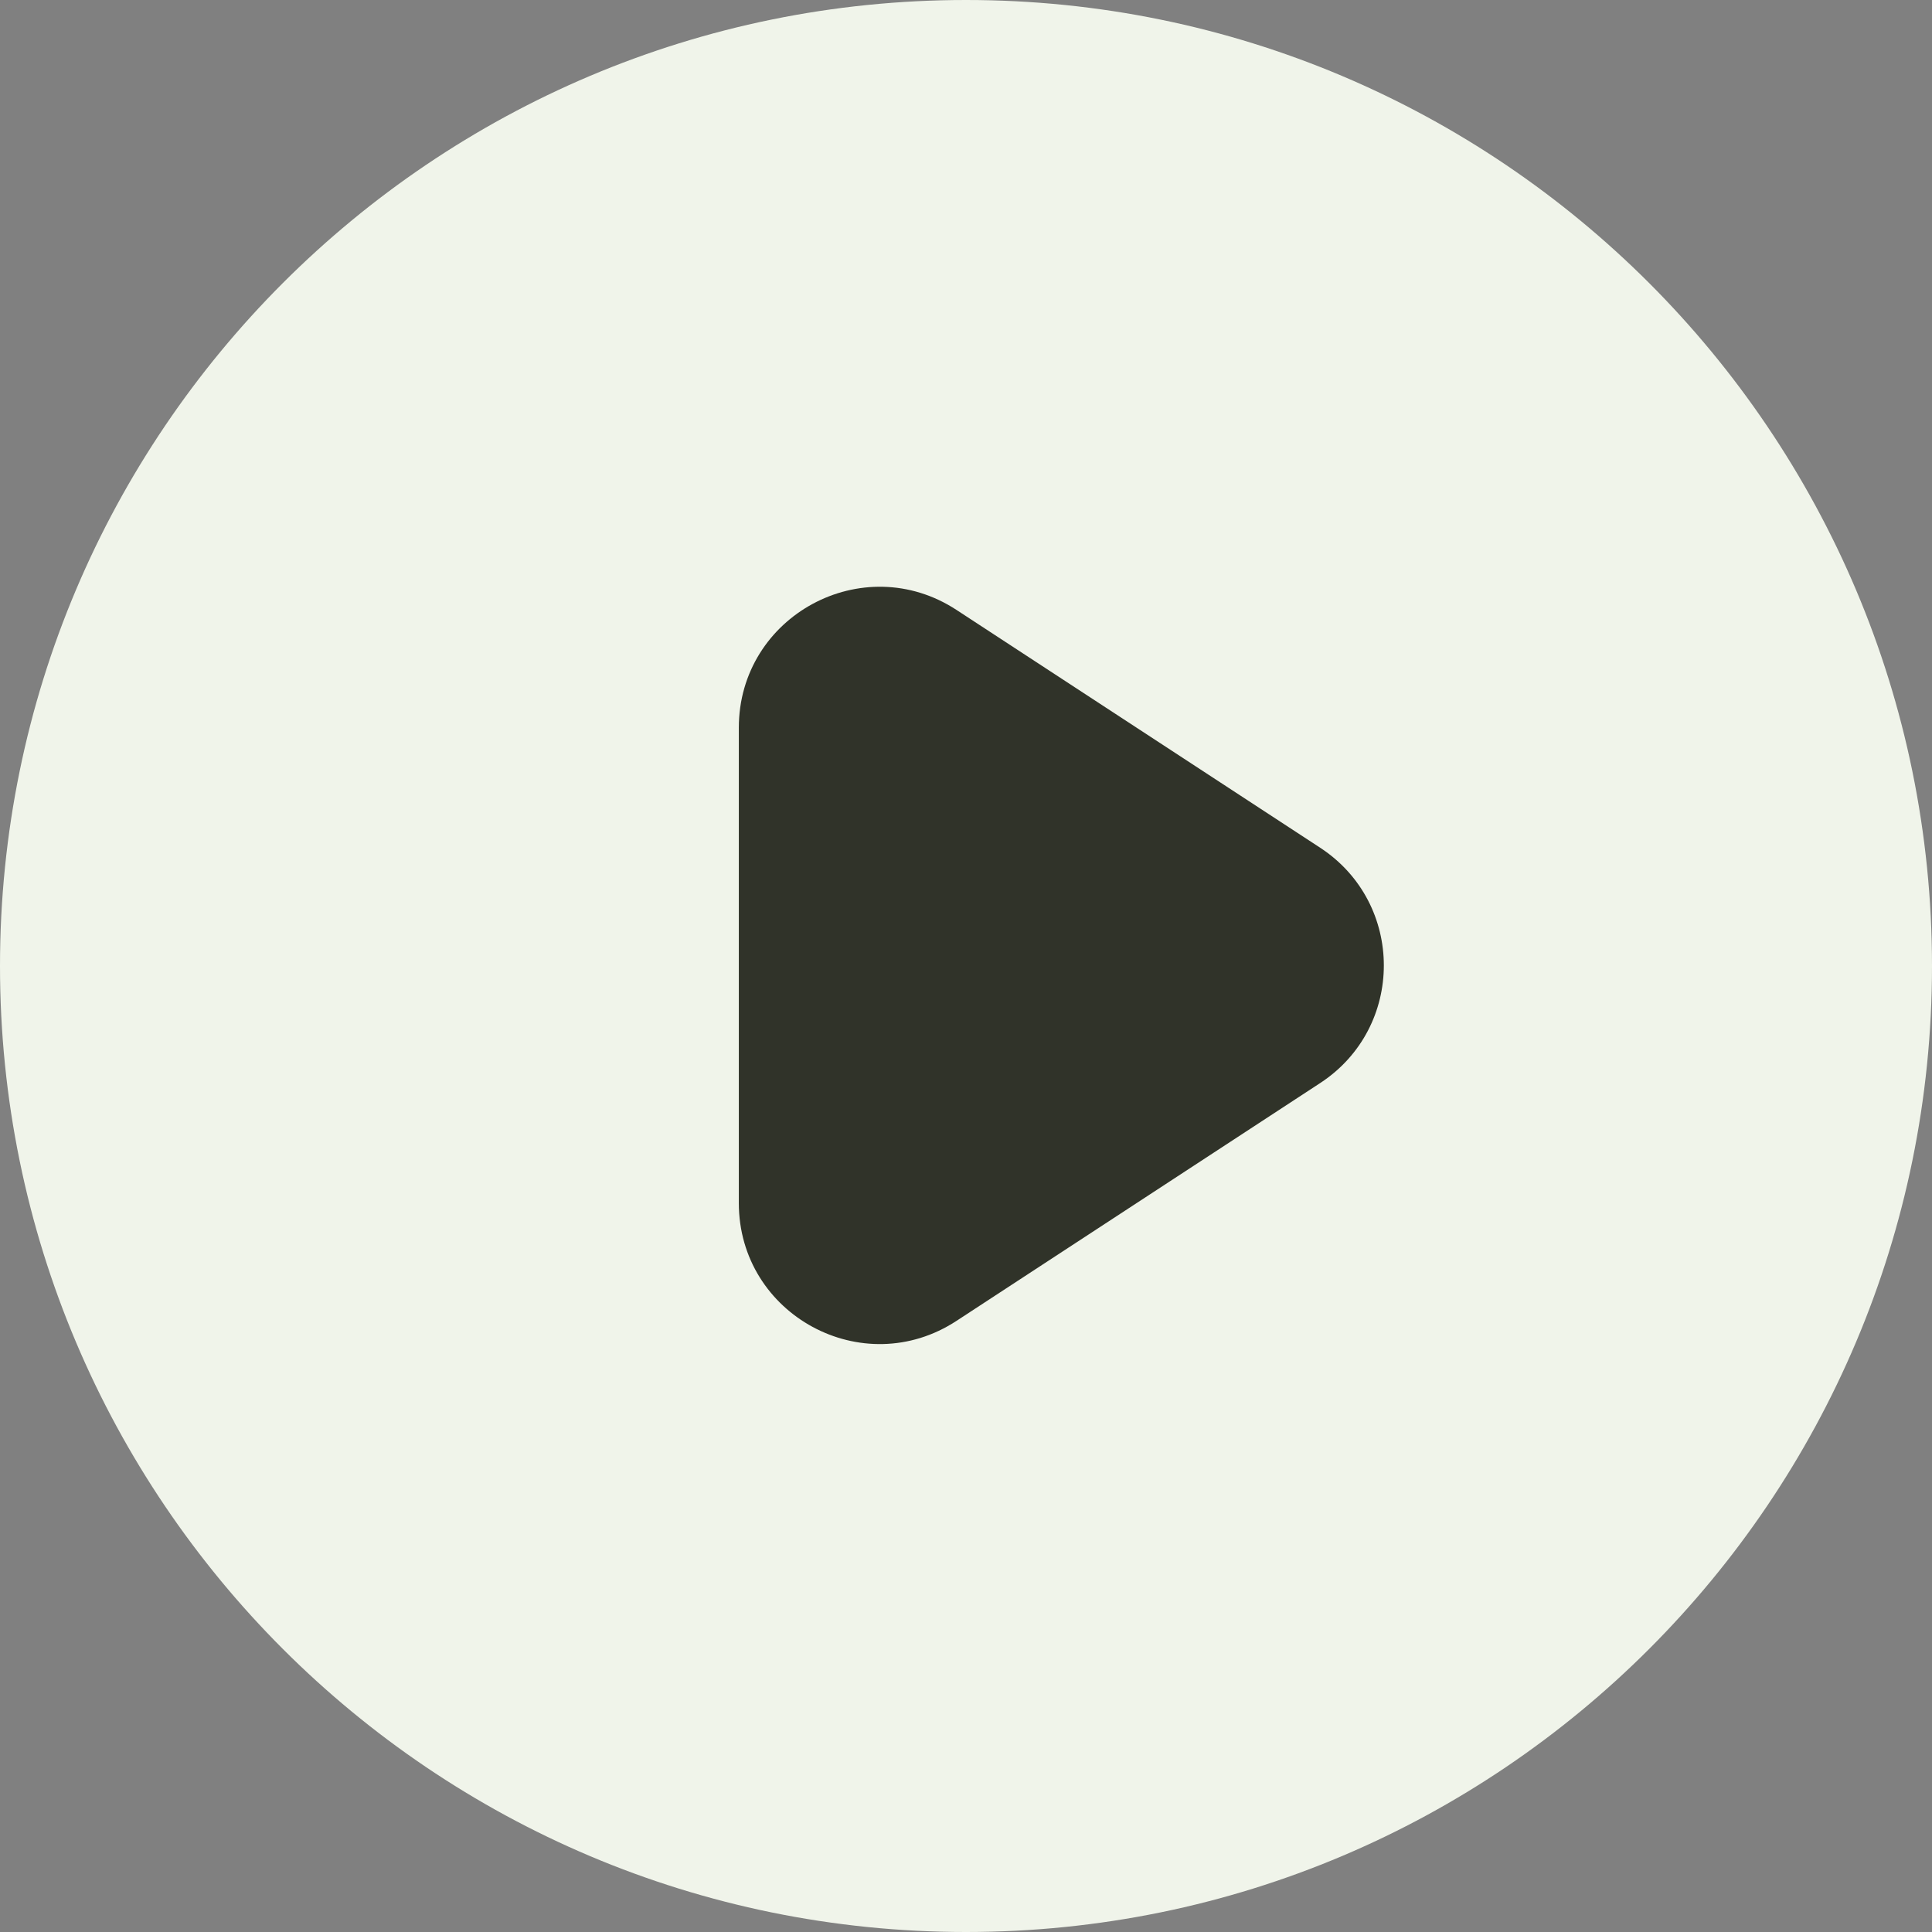 <svg width="24" height="24" viewBox="0 0 24 24" fill="none" xmlns="http://www.w3.org/2000/svg">
<rect x="0" y="0" width="24" height="24" fill="#808080" stroke="none"/>
<g clip-path="url(#clip0_2_56)">
<path d="M12 24C18.627 24 24 18.627 24 12C24 5.373 18.627 0 12 0C5.373 0 0 5.373 0 12C0 18.627 5.373 24 12 24Z" fill="#F0F4EA"/>
<path d="M9.178 9.047V14.945C9.178 16.334 10.72 17.171 11.884 16.407L16.4 13.454C17.454 12.764 17.454 11.222 16.4 10.531L11.884 7.578C10.72 6.815 9.178 7.651 9.178 9.04V9.047Z" fill="#303329"/>
</g>
<defs>
<clipPath id="clip0_2_56">
<rect width="24" height="24" fill="white"/>
</clipPath>
</defs>
</svg>
